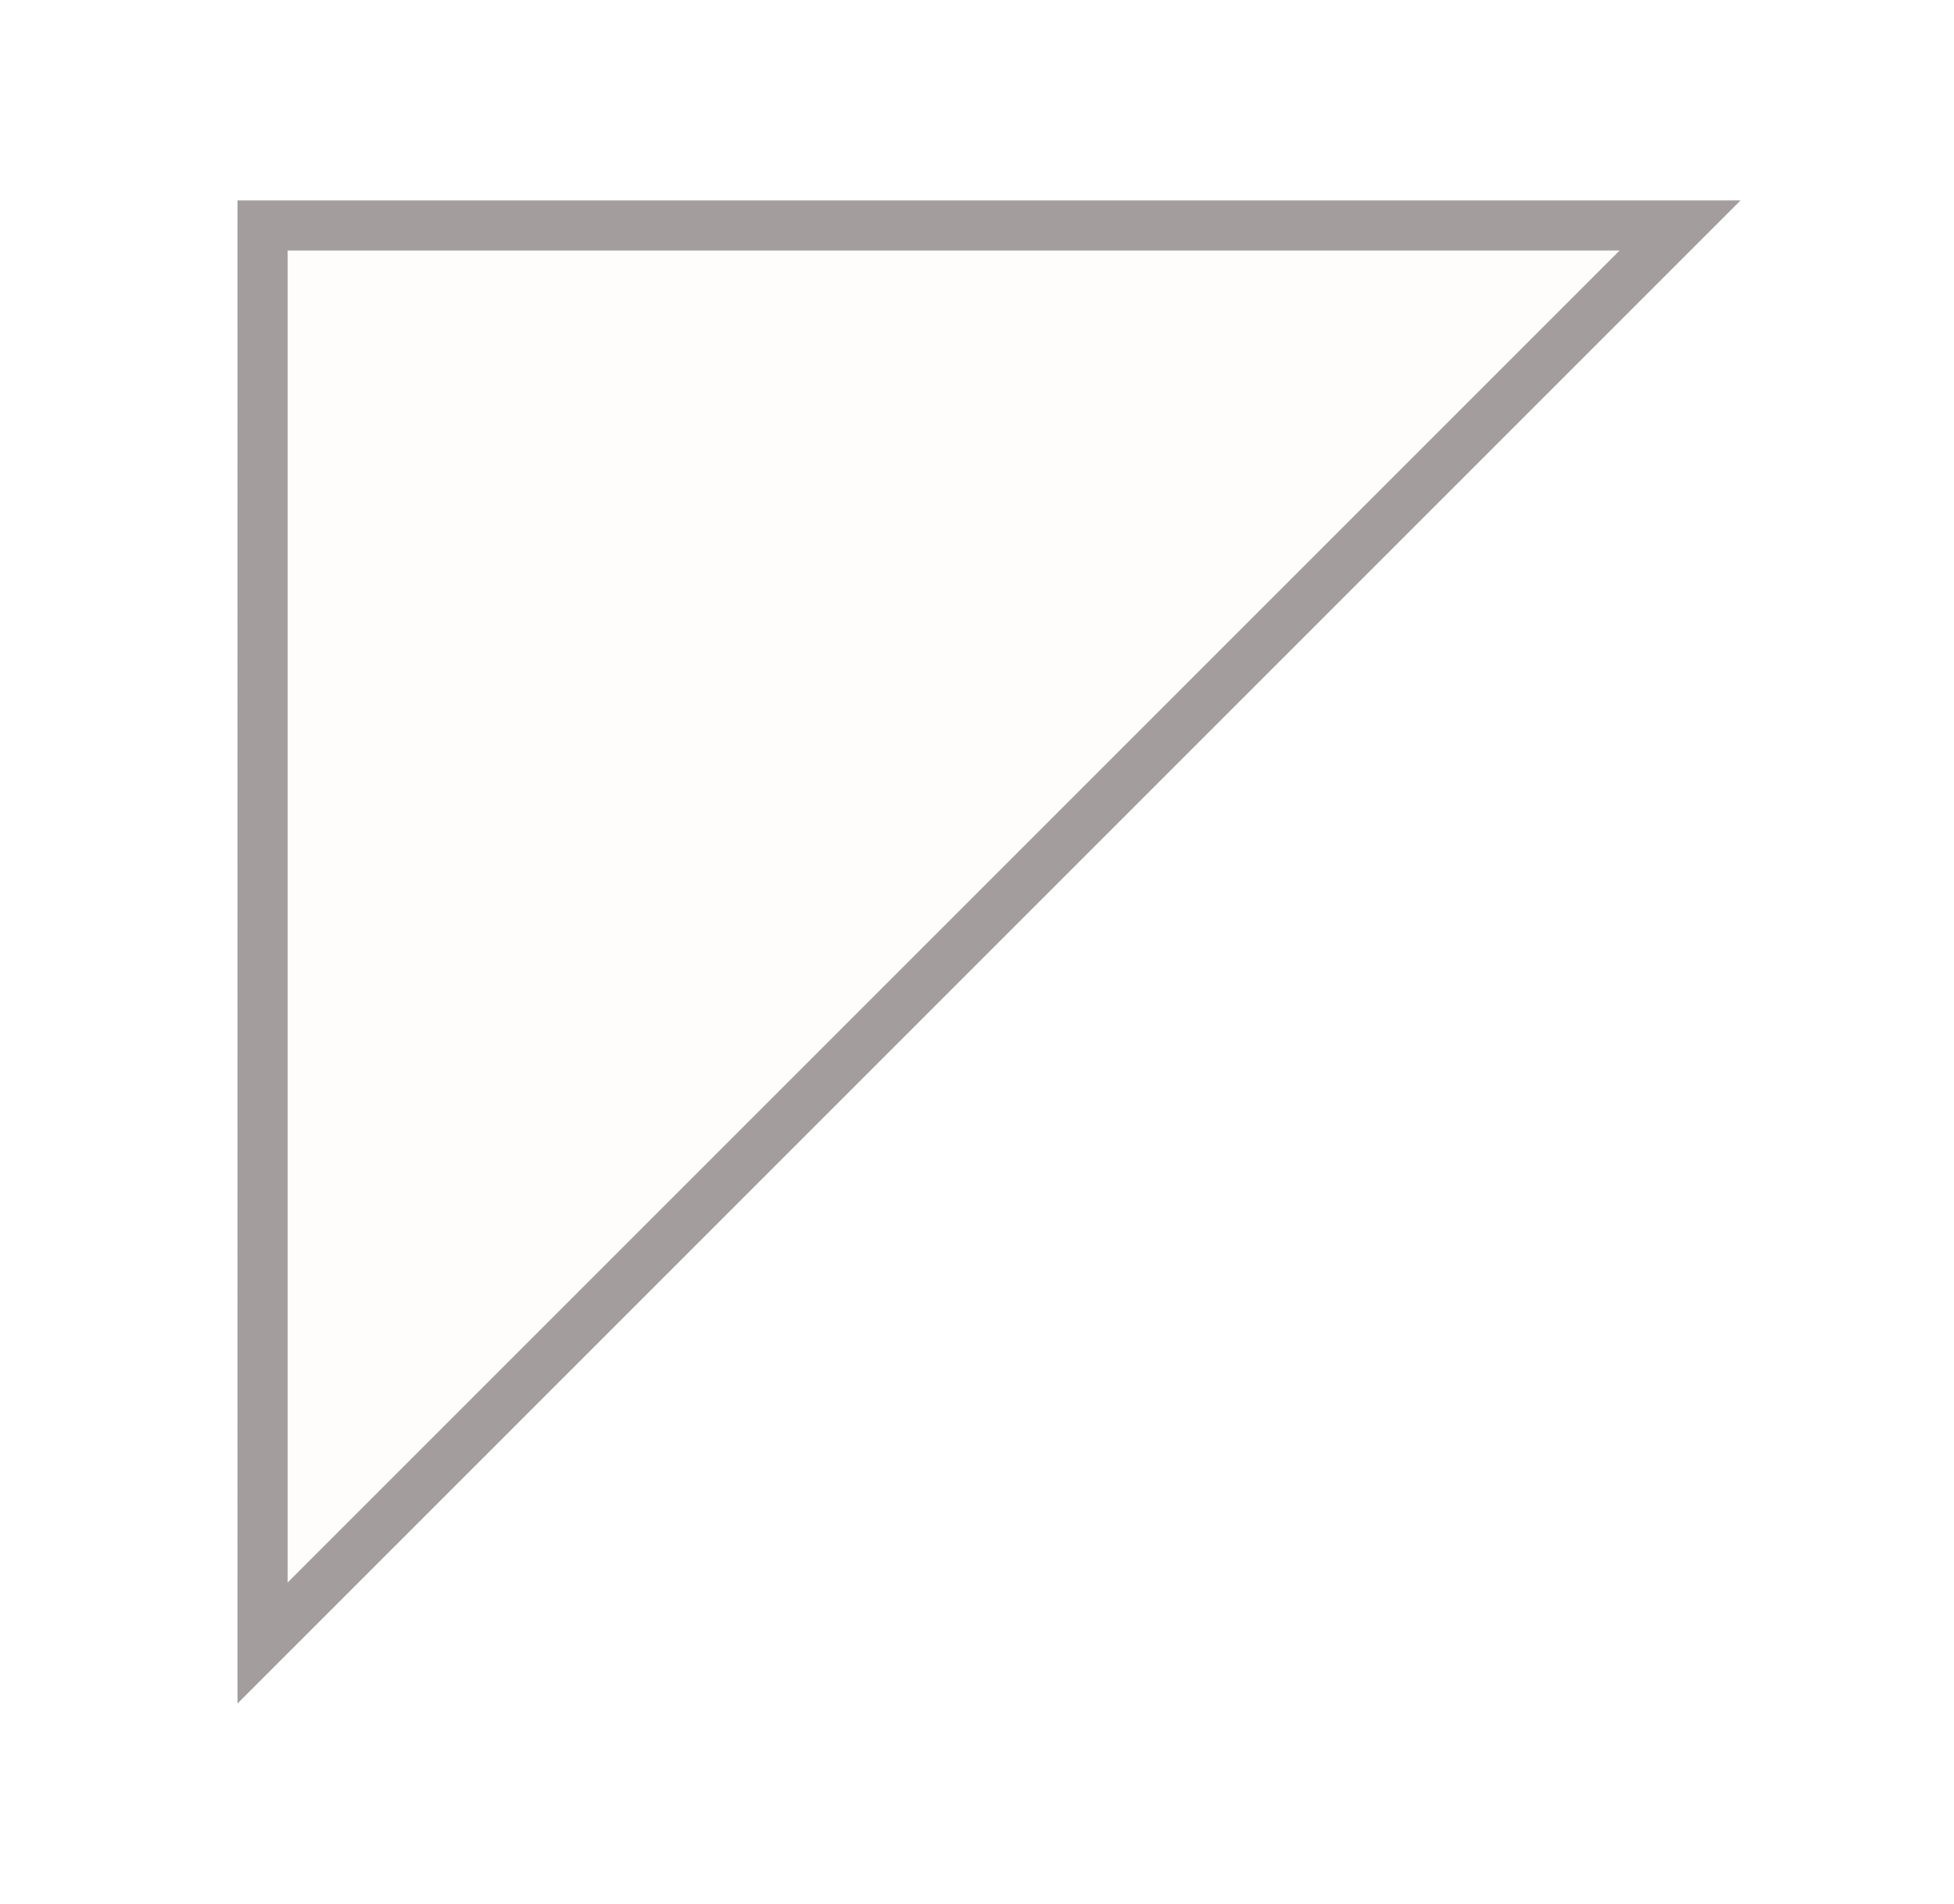 <svg width="39" height="38" viewBox="0 0 39 38" fill="none" xmlns="http://www.w3.org/2000/svg">
    <g opacity="0.9" filter="url(#filter0_dii)">
        <path d="M3.74 33L33.74 3H3.74V33Z" fill="url(#paint0_linear)"/>
        <path d="M3.74 33L33.74 3H3.74V33Z" fill="#FFFCFC"/>
        <path d="M4.24 3.5V31.793L32.533 3.5H4.24Z" stroke="#999292"/>
    </g>
    <defs>
        <filter id="filter0_dii" x="0.74" y="-3" width="38" height="42" filterUnits="userSpaceOnUse" color-interpolation-filters="sRGB">
            <feFlood flood-opacity="0" result="BackgroundImageFix"/>
            <feColorMatrix in="SourceAlpha" type="matrix" values="0 0 0 0 0 0 0 0 0 0 0 0 0 0 0 0 0 0 127 0"/>
            <feOffset dx="1" dy="1"/>
            <feGaussianBlur stdDeviation="2"/>
            <feColorMatrix type="matrix" values="0 0 0 0 0 0 0 0 0 0 0 0 0 0 0 0 0 0 0.15 0"/>
            <feBlend mode="normal" in2="BackgroundImageFix" result="effect1_dropShadow"/>
            <feBlend mode="normal" in="SourceGraphic" in2="effect1_dropShadow" result="shape"/>
            <feColorMatrix in="SourceAlpha" type="matrix" values="0 0 0 0 0 0 0 0 0 0 0 0 0 0 0 0 0 0 127 0" result="hardAlpha"/>
            <feOffset dy="6"/>
            <feGaussianBlur stdDeviation="3"/>
            <feComposite in2="hardAlpha" operator="arithmetic" k2="-1" k3="1"/>
            <feColorMatrix type="matrix" values="0 0 0 0 0 0 0 0 0 0 0 0 0 0 0 0 0 0 0.15 0"/>
            <feBlend mode="normal" in2="shape" result="effect2_innerShadow"/>
            <feColorMatrix in="SourceAlpha" type="matrix" values="0 0 0 0 0 0 0 0 0 0 0 0 0 0 0 0 0 0 127 0" result="hardAlpha"/>
            <feOffset dy="-6"/>
            <feGaussianBlur stdDeviation="3"/>
            <feComposite in2="hardAlpha" operator="arithmetic" k2="-1" k3="1"/>
            <feColorMatrix type="matrix" values="0 0 0 0 0 0 0 0 0 0 0 0 0 0 0 0 0 0 0.15 0"/>
            <feBlend mode="normal" in2="effect2_innerShadow" result="effect3_innerShadow"/>
        </filter>
        <linearGradient id="paint0_linear" x1="18.74" y1="33" x2="18.74" y2="3" gradientUnits="userSpaceOnUse">
            <stop stop-color="#FCFCFC" stop-opacity="0"/>
            <stop offset="0.495" stop-color="#FCFCFC"/>
            <stop offset="1" stop-color="#FCFCFC" stop-opacity="0"/>
        </linearGradient>
    </defs>
</svg>
